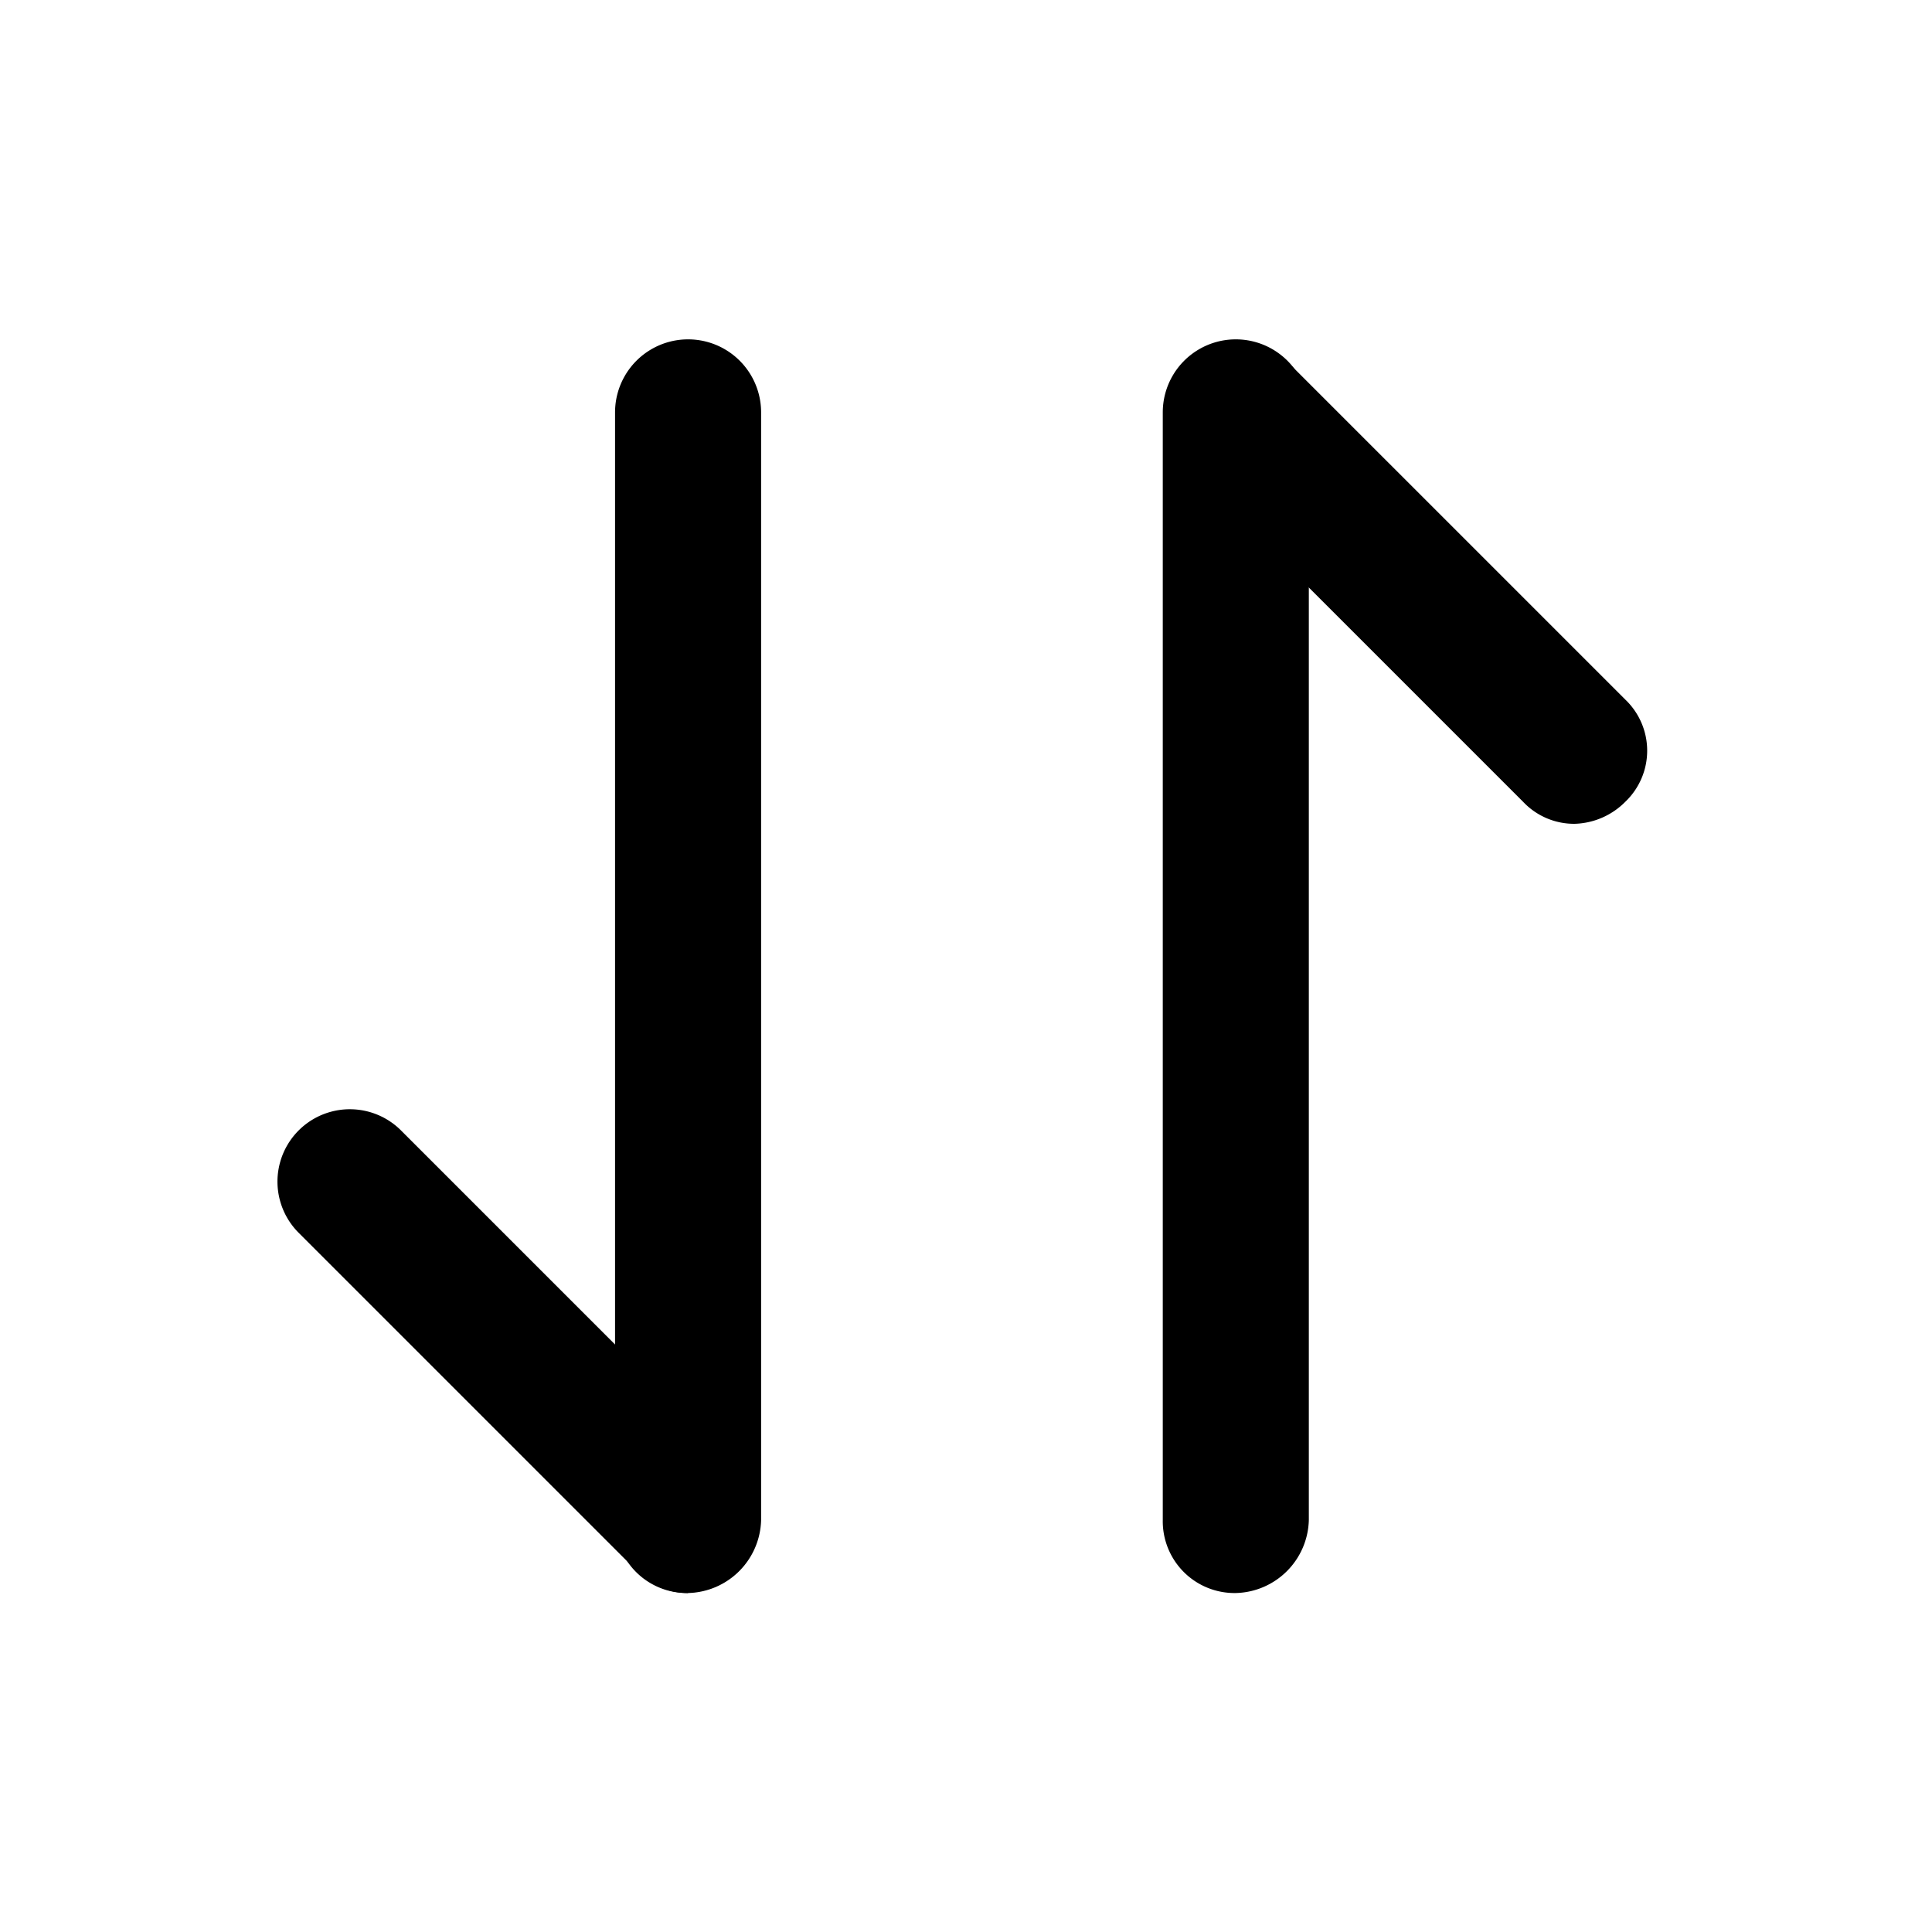 <svg t="1703303335040" class="icon" viewBox="0 0 1024 1024" version="1.1" xmlns="http://www.w3.org/2000/svg" p-id="2442" width="200" height="200"><path fill='currentColor' d="M655.002 844.339a38.042 38.042 0 0 1-38.707-38.707V218.573a38.707 38.707 0 0 1 77.414 0v587.059a39.68 39.68 0 0 1-38.707 38.707z" p-id="2443"></path><path fill='currentColor' d="M834.56 436.634a37.12 37.12 0 0 1-27.29-11.674l-179.2-179.2a38.298 38.298 0 0 1 54.17-54.17l179.2 179.2a37.427 37.427 0 0 1 0 54.17 39.322 39.322 0 0 1-26.88 11.674zM364.698 844.339a38.042 38.042 0 0 1-38.707-38.707V218.573a38.707 38.707 0 1 1 77.414 0v587.059a39.68 39.68 0 0 1-38.707 38.707z" p-id="2444"></path><path fill='currentColor' d="M364.698 844.339a37.12 37.12 0 0 1-27.085-11.622l-179.2-179.2A38.298 38.298 0 1 1 212.429 599.04l179.2 179.2a38.707 38.707 0 0 1-27.085 65.792z" p-id="2445"></path></svg>